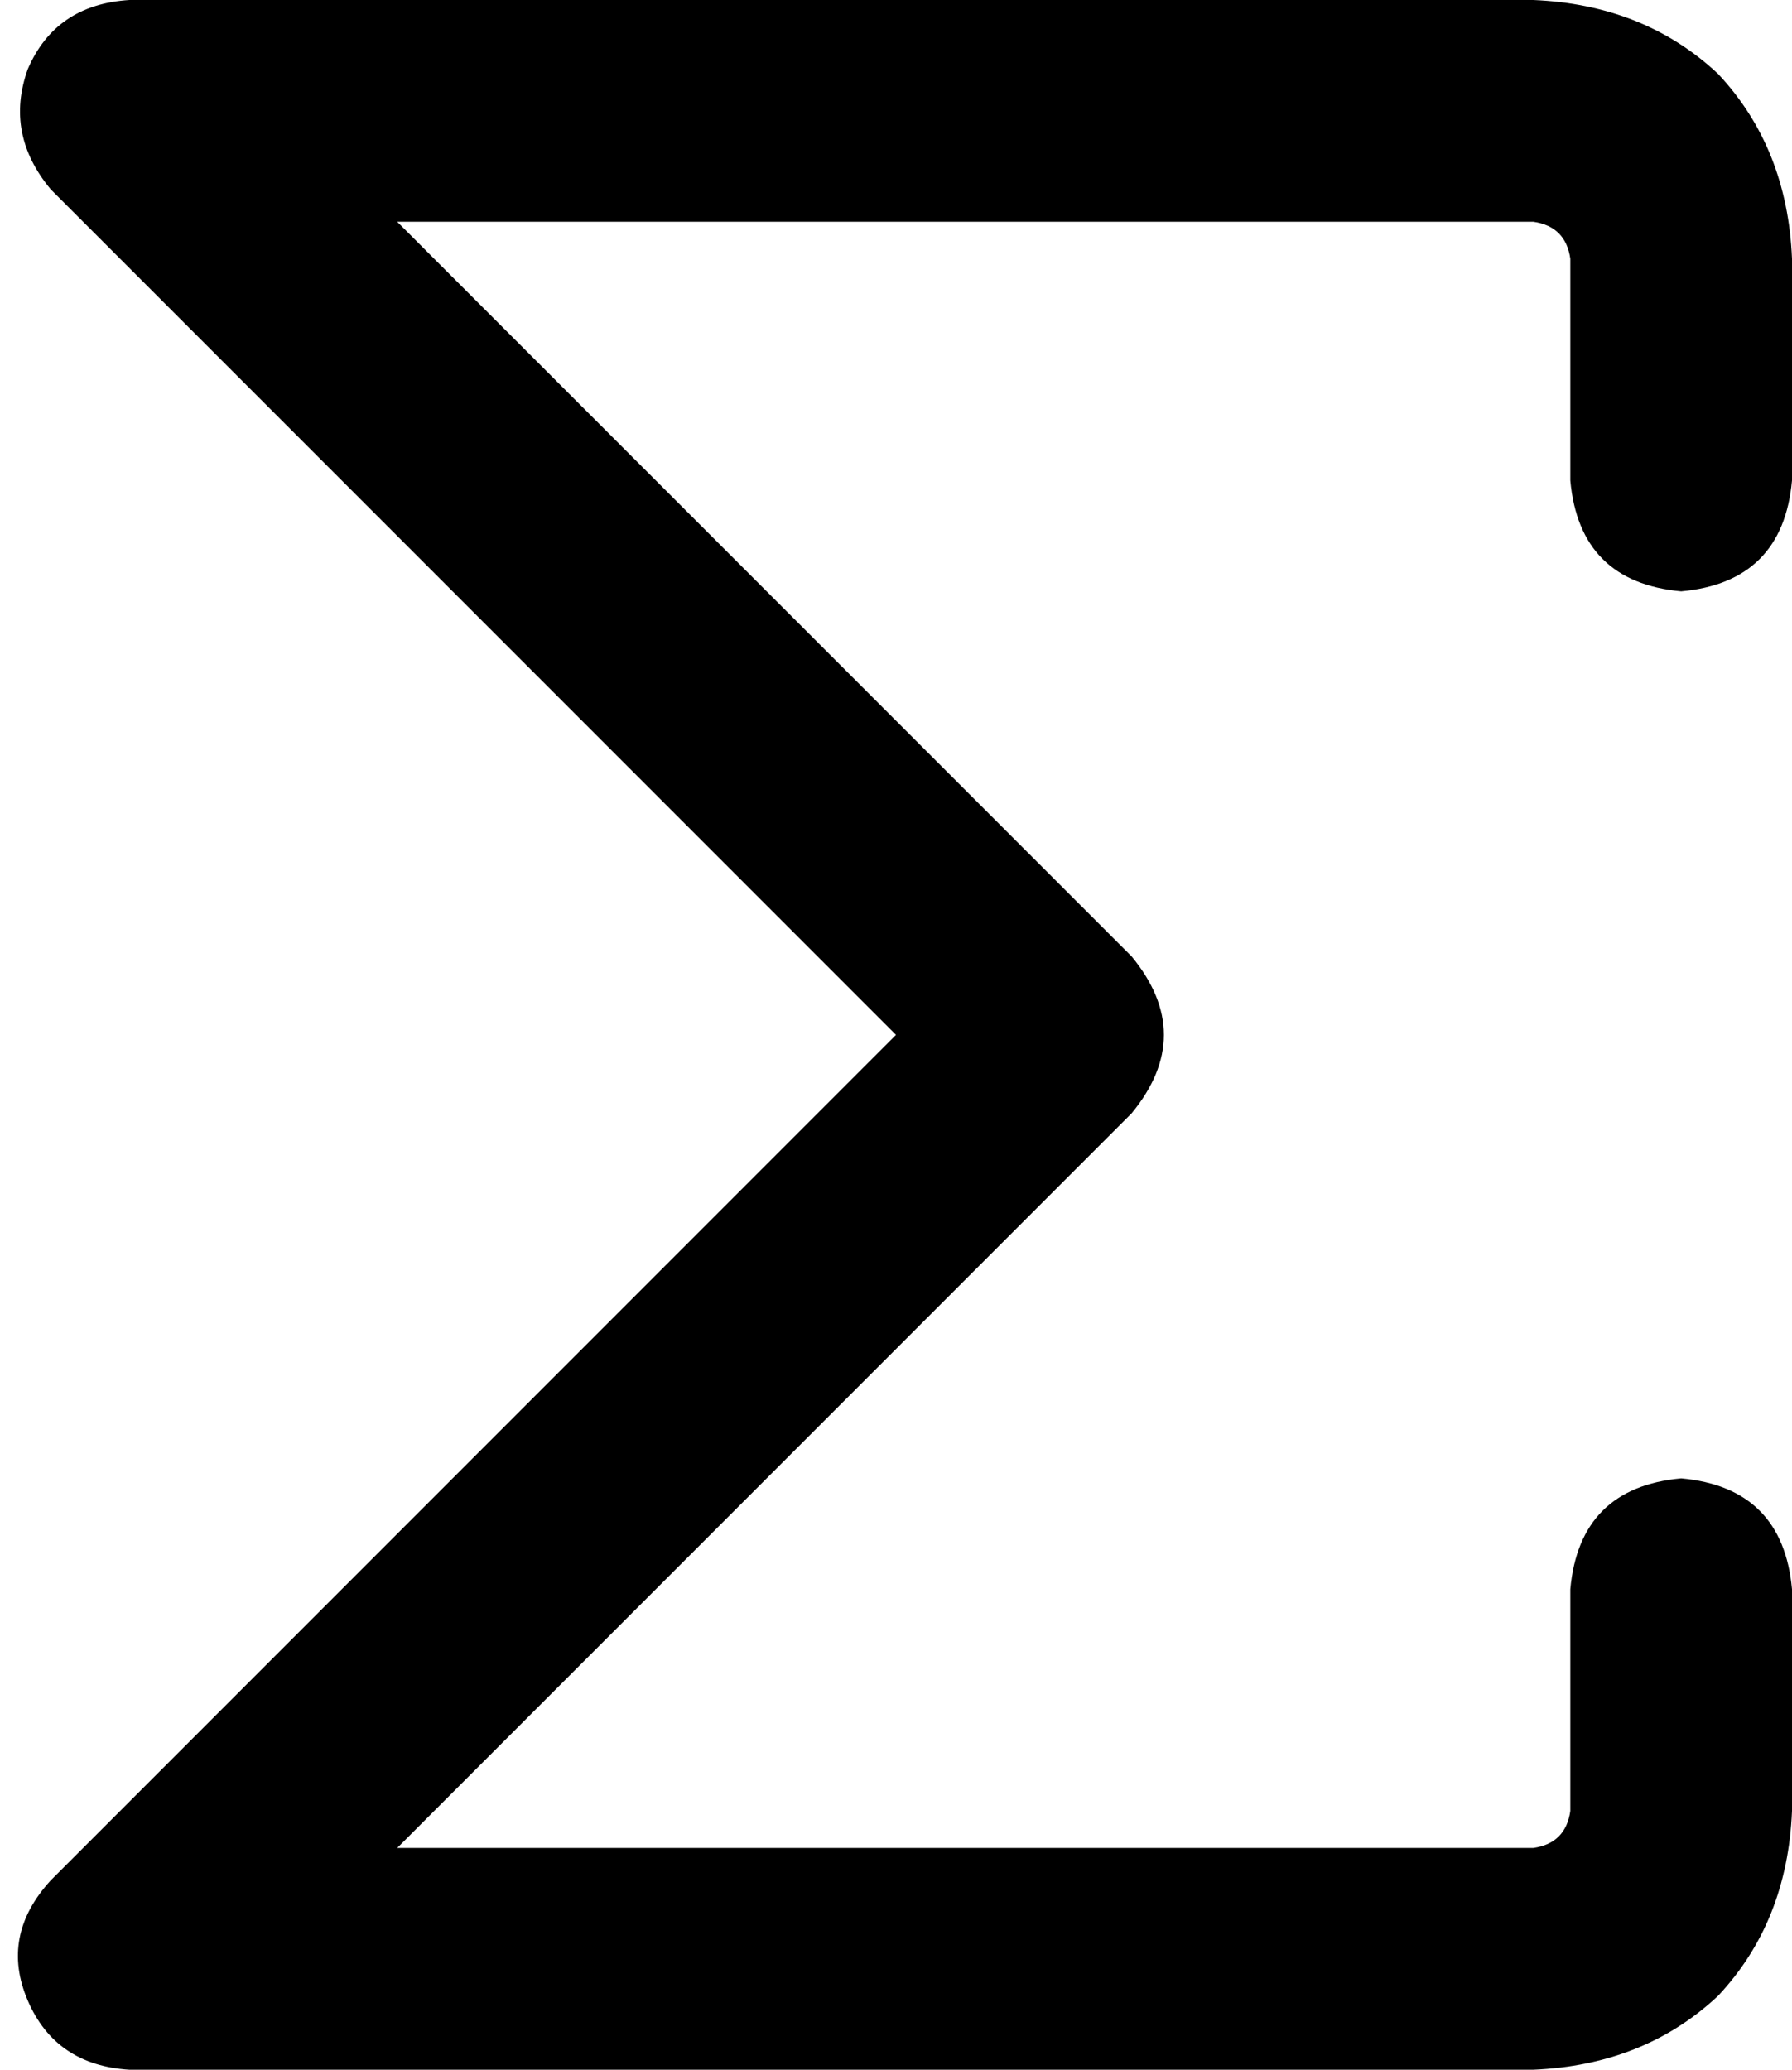 <svg viewBox="0 0 388 448">
  <path
    d="M 6 15 Q 12 1 28 0 L 332 0 Q 356 1 372 16 Q 387 32 388 56 L 388 104 Q 386 126 364 128 Q 342 126 340 104 L 340 56 Q 339 49 332 48 L 86 48 L 245 207 Q 259 224 245 241 L 86 400 L 332 400 Q 339 399 340 392 L 340 344 Q 342 322 364 320 Q 386 322 388 344 L 388 392 Q 387 416 372 432 Q 356 447 332 448 L 28 448 Q 12 447 6 433 Q 0 419 11 407 L 194 224 L 11 41 Q 1 29 6 15 L 6 15 Z"
  />
</svg>